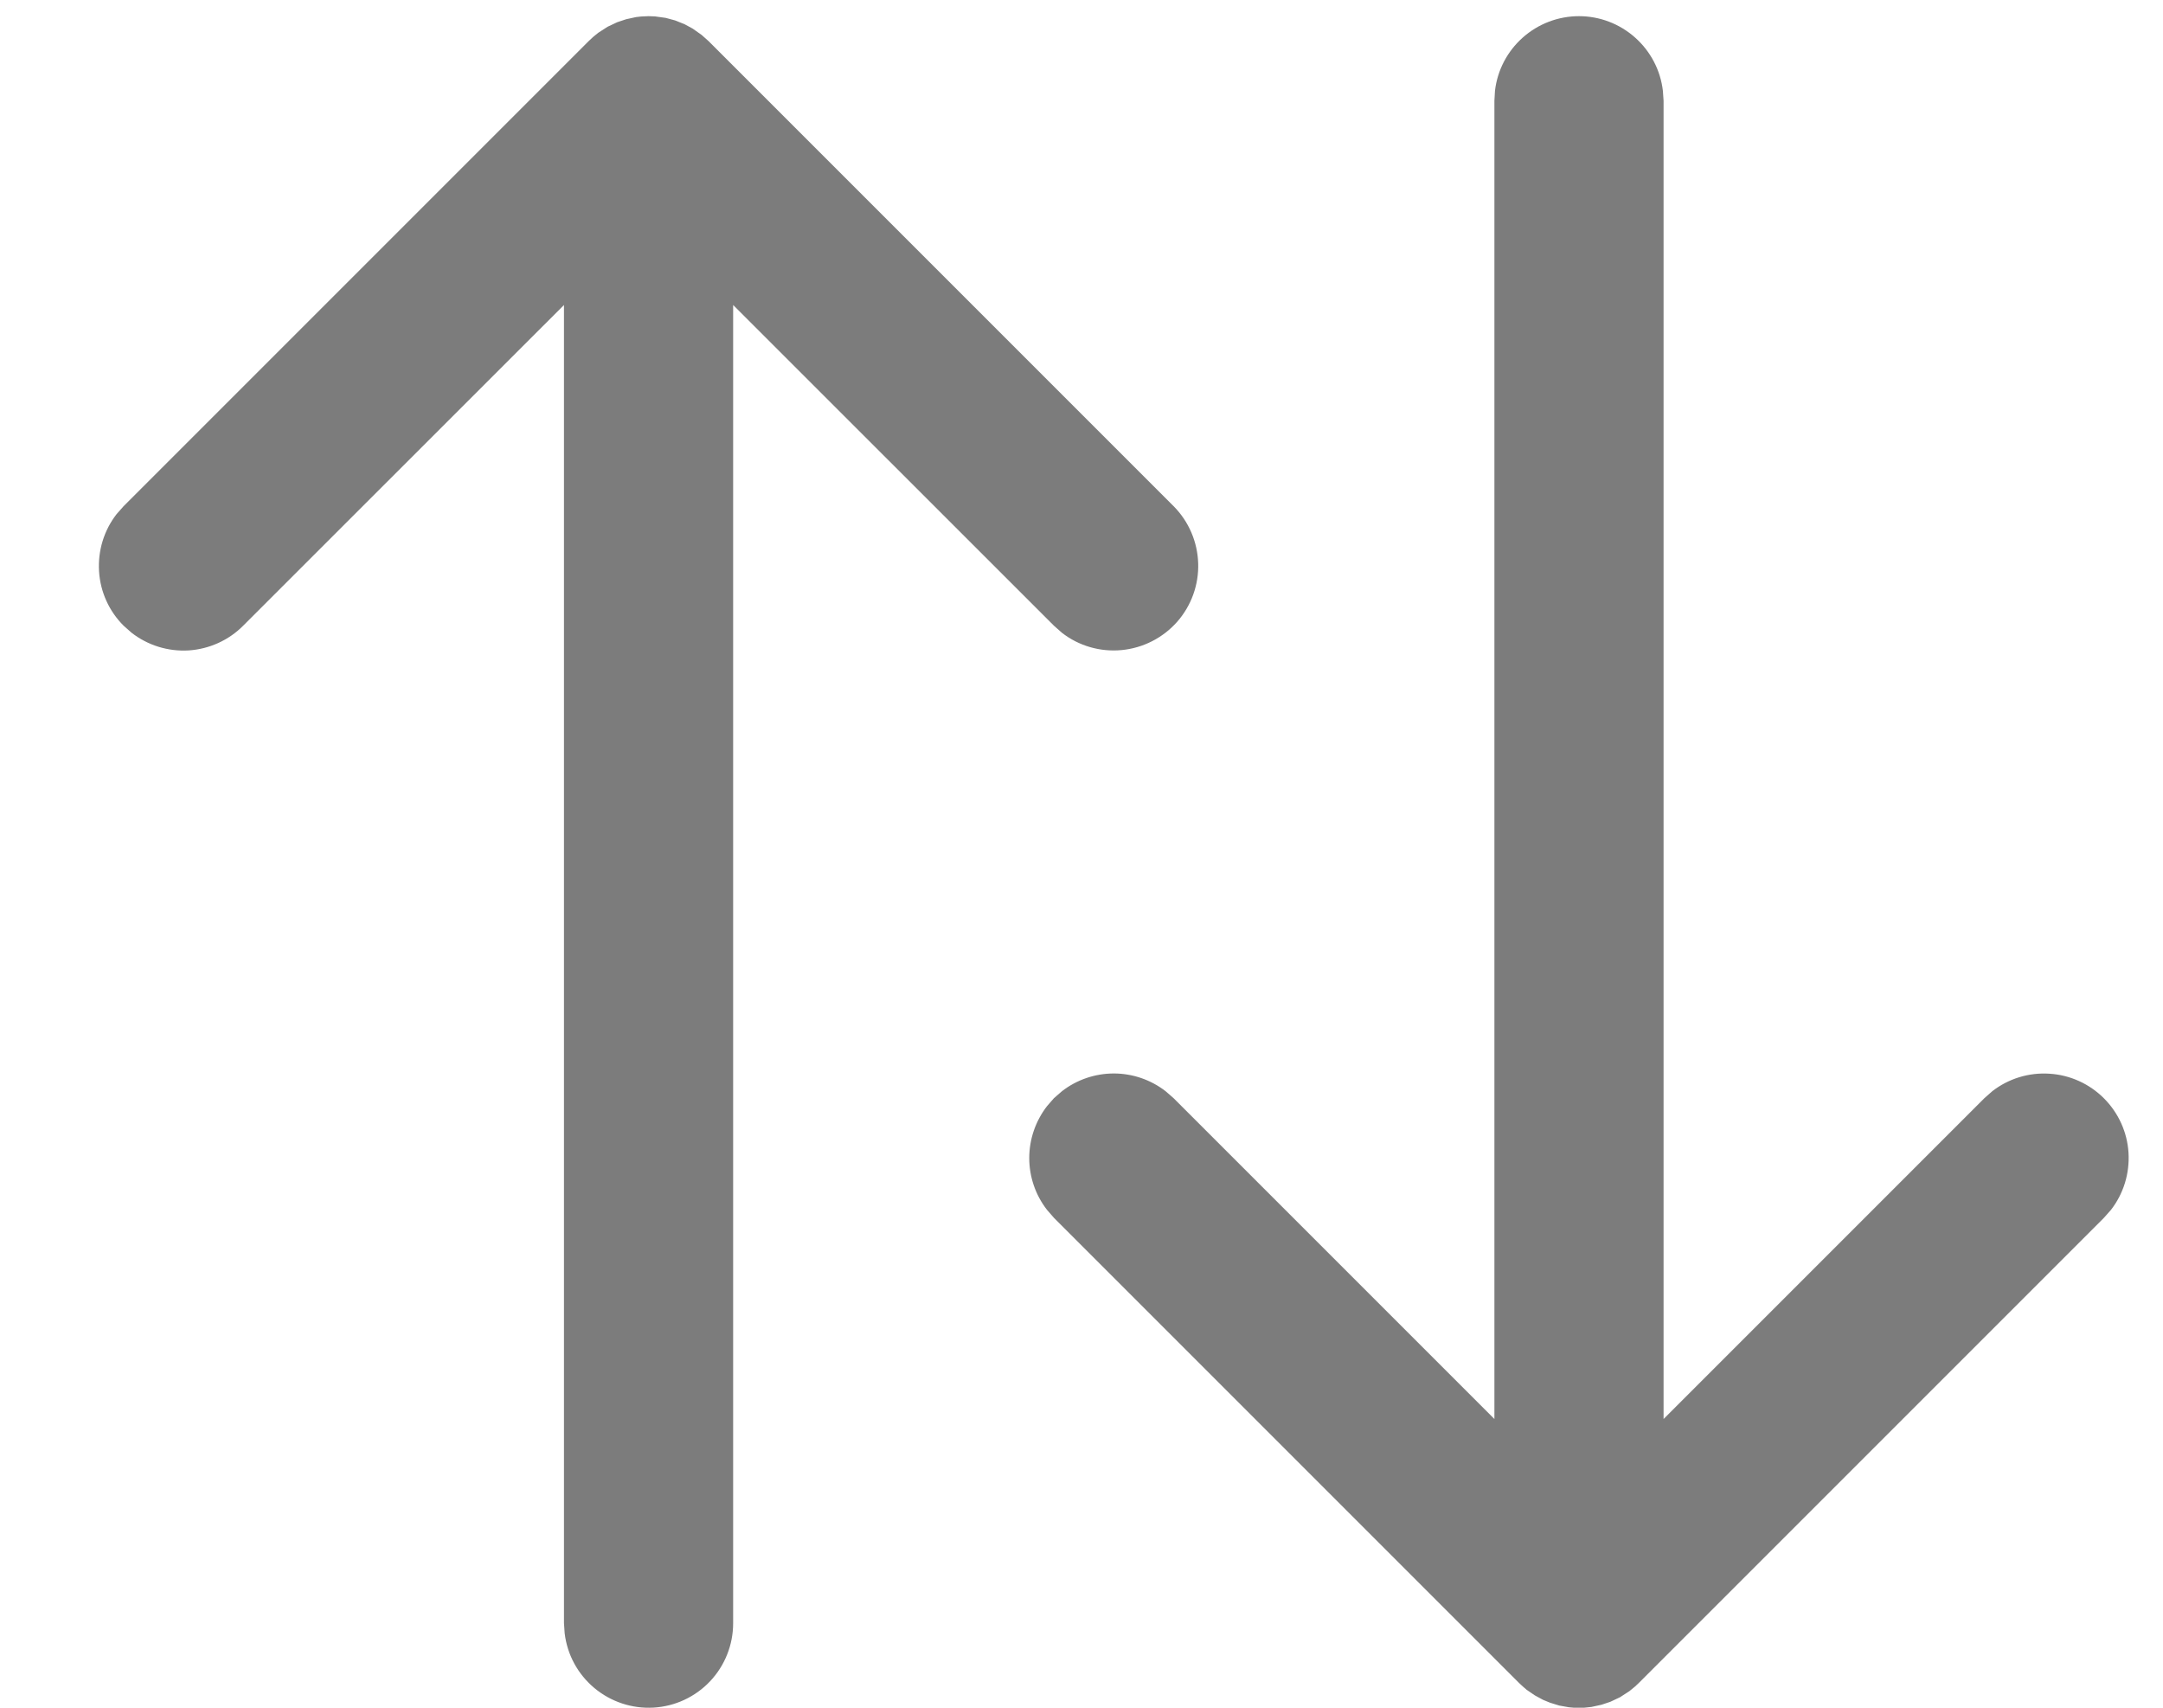<svg width="19" height="15" viewBox="0 0 19 15" fill="none" xmlns="http://www.w3.org/2000/svg">
<path d="M5.587 0.15L5.631 0.145L5.697 0.142L5.753 0.144L5.847 0.157L5.929 0.179L6.012 0.212L6.084 0.251L6.162 0.306L6.223 0.36L10.309 4.446C10.442 4.58 10.519 4.759 10.525 4.948C10.531 5.136 10.465 5.32 10.34 5.462C10.215 5.603 10.041 5.692 9.853 5.71C9.665 5.728 9.477 5.674 9.328 5.558L9.258 5.496L6.44 2.679V14.258C6.44 14.447 6.368 14.629 6.238 14.767C6.108 14.905 5.93 14.988 5.741 14.999C5.552 15.01 5.366 14.948 5.221 14.827C5.075 14.705 4.982 14.533 4.96 14.345L4.954 14.258V2.679L2.136 5.496C2.009 5.624 1.838 5.701 1.658 5.713C1.477 5.724 1.299 5.669 1.156 5.558L1.086 5.496C0.958 5.369 0.881 5.198 0.87 5.018C0.859 4.837 0.913 4.659 1.024 4.516L1.086 4.446L5.172 0.36C5.198 0.334 5.226 0.31 5.255 0.288L5.337 0.235L5.422 0.195L5.5 0.169L5.587 0.15ZM13.87 0.142C14.052 0.142 14.227 0.209 14.363 0.33C14.499 0.451 14.586 0.617 14.607 0.798L14.613 0.885V12.464L17.431 9.646L17.5 9.585C17.643 9.474 17.822 9.419 18.002 9.431C18.183 9.442 18.353 9.519 18.481 9.647C18.609 9.775 18.686 9.945 18.697 10.125C18.708 10.306 18.654 10.484 18.543 10.627L18.481 10.697L14.395 14.783L14.362 14.814L14.312 14.855L14.23 14.908L14.145 14.948L14.067 14.974L13.98 14.993L13.914 15H13.826L13.781 14.996L13.697 14.981L13.616 14.956L13.555 14.931L13.483 14.892L13.411 14.843C13.388 14.824 13.366 14.804 13.344 14.783L9.258 10.697L9.197 10.627C9.096 10.497 9.041 10.337 9.041 10.172C9.041 10.007 9.096 9.847 9.197 9.716L9.258 9.646L9.328 9.585C9.458 9.484 9.619 9.429 9.784 9.429C9.948 9.429 10.109 9.484 10.239 9.585L10.309 9.646L13.127 12.464V0.885L13.132 0.798C13.153 0.617 13.24 0.451 13.376 0.33C13.512 0.209 13.688 0.142 13.87 0.142Z" fill="#7C7C7C"/>
</svg>
